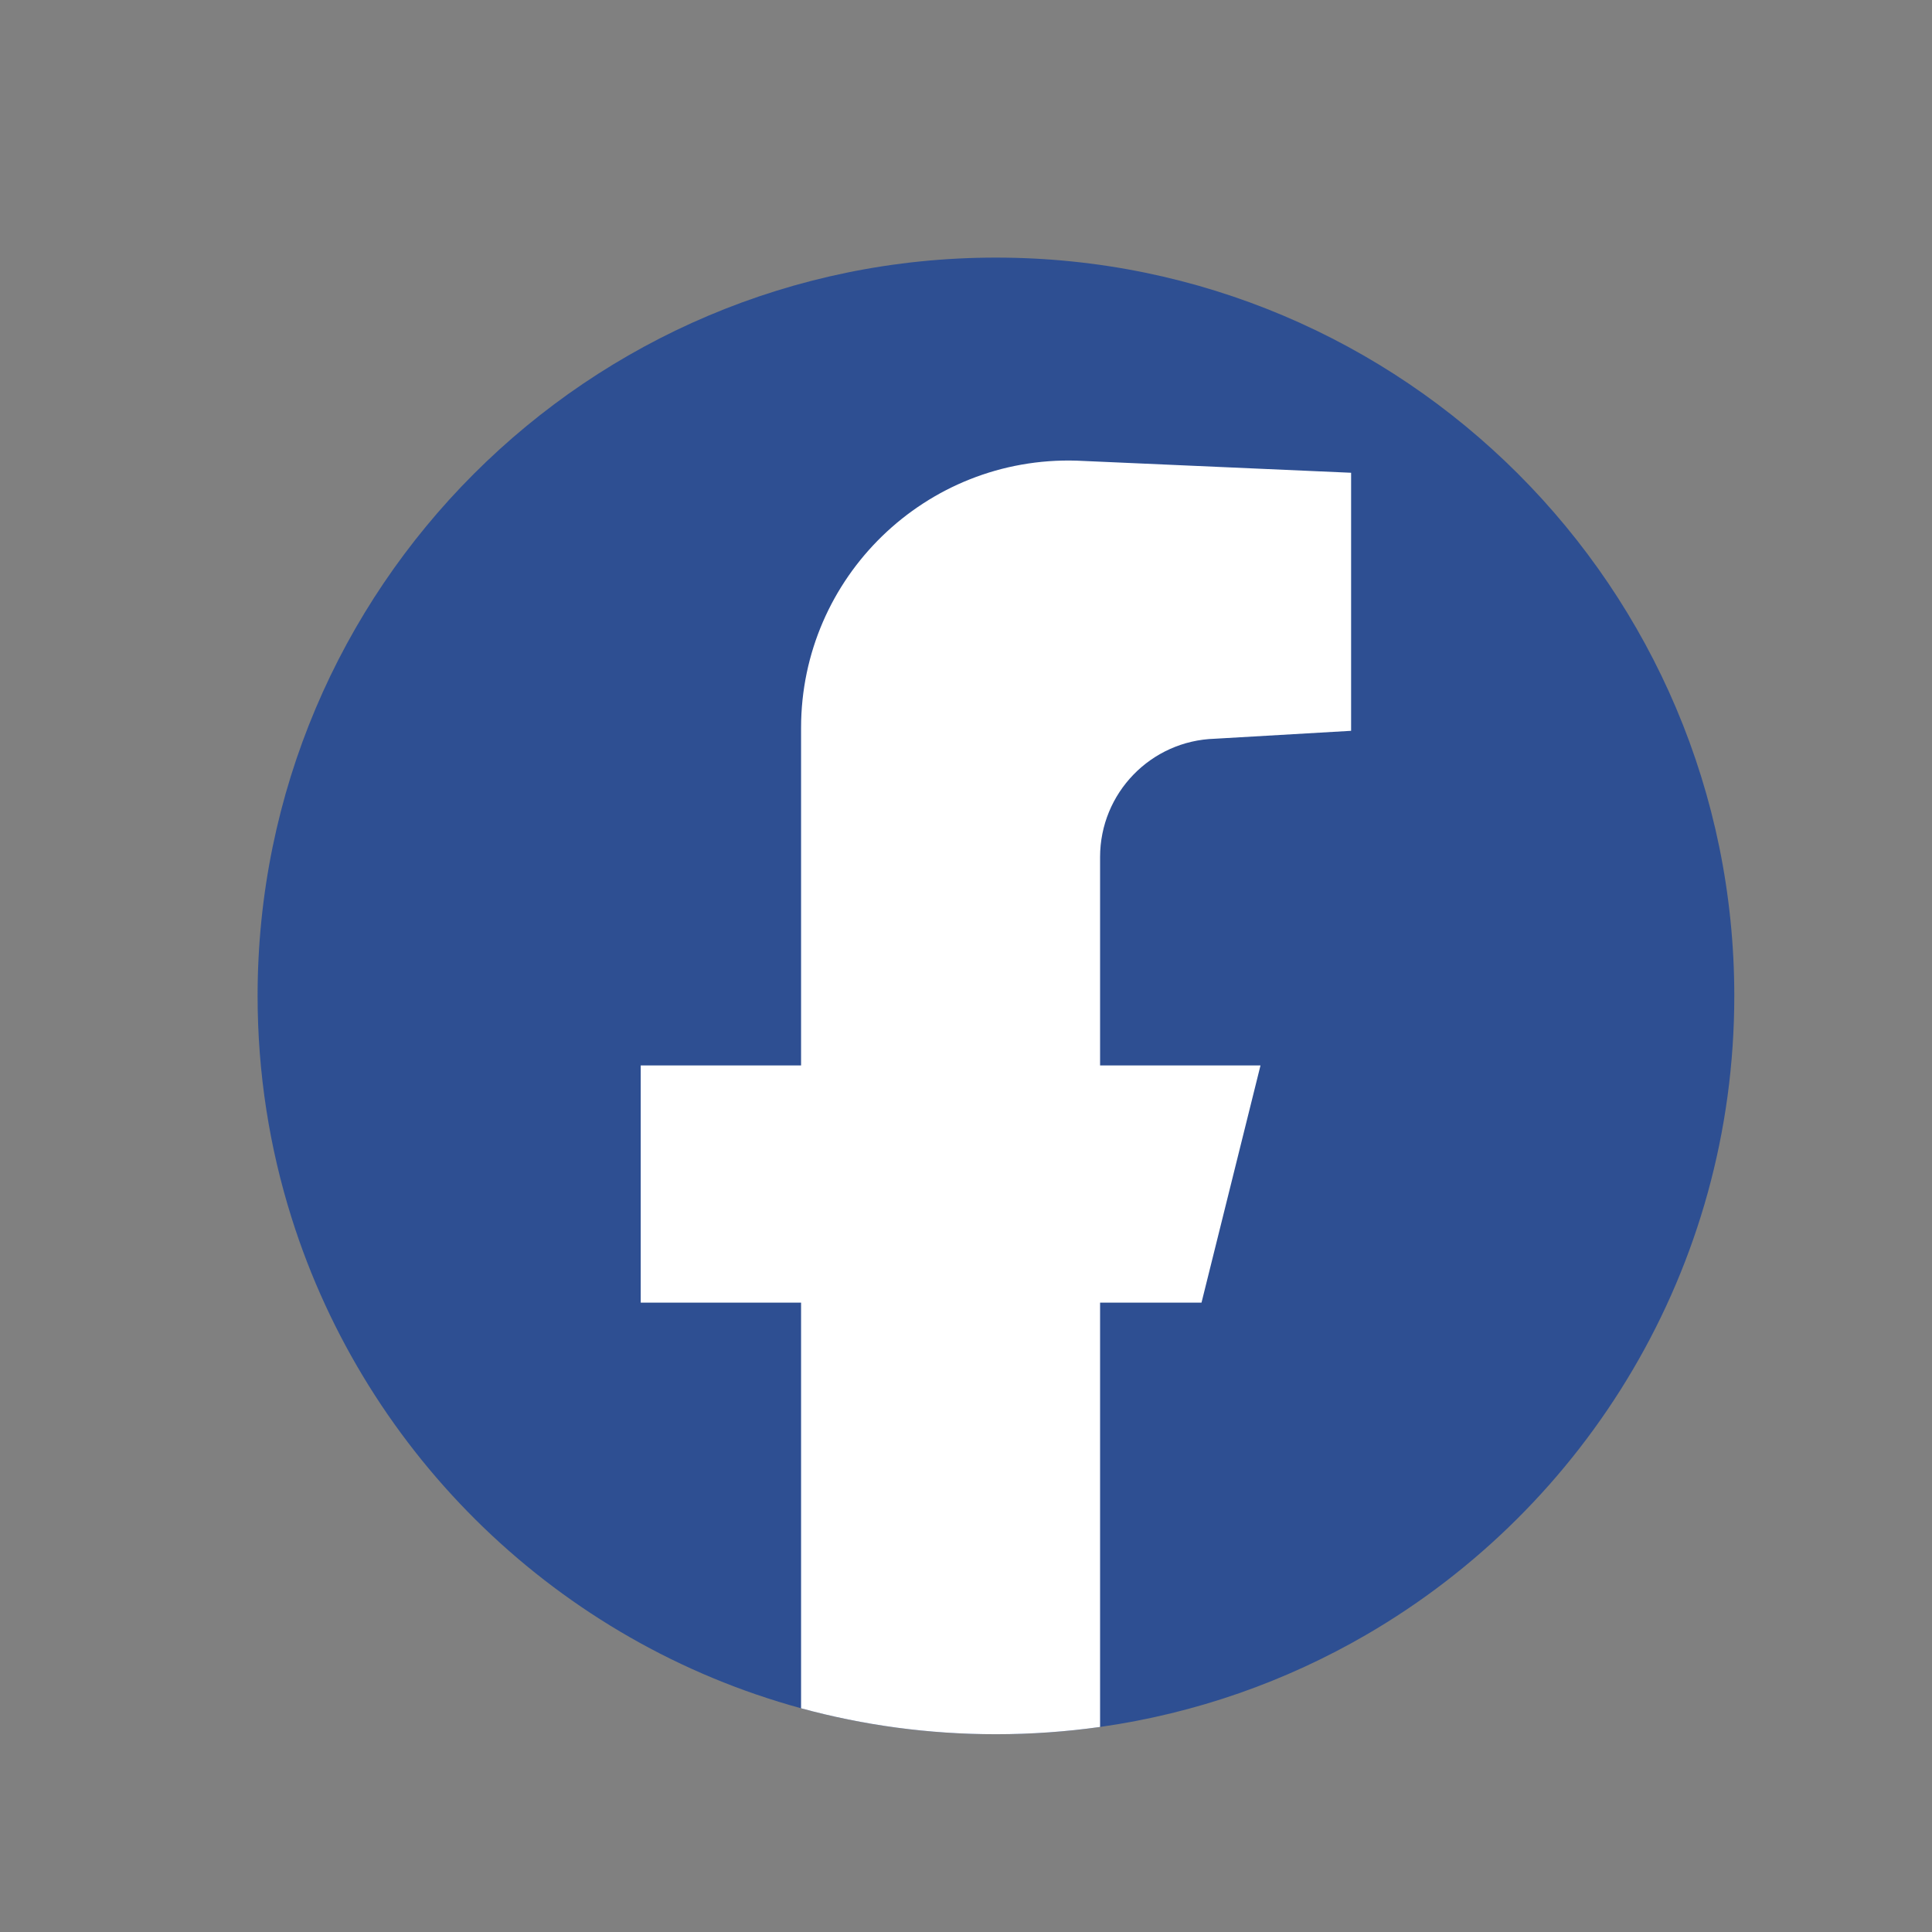 <svg width="30" height="30" viewBox="0 0 30 30" fill="none" xmlns="http://www.w3.org/2000/svg">
<rect x="0" y="0" width="30" height="30" fill="#808080" stroke="none"/>
<path d="M26.93 15.464C26.93 19.699 24.634 23.398 21.218 25.383C19.97 26.108 18.572 26.605 17.082 26.816C16.554 26.89 16.014 26.929 15.465 26.929C14.418 26.929 13.403 26.789 12.439 26.526C8.68 25.5 5.69 22.608 4.527 18.908C4.185 17.822 4 16.665 4 15.464C4 9.132 9.134 4 15.465 4C21.797 4 26.93 9.132 26.93 15.464Z" fill="#2E4F92"/>
<path d="M17.082 13.309V16.544H19.573L18.657 20.227H17.082V26.816C16.554 26.89 16.014 26.929 15.464 26.929C14.417 26.929 13.403 26.789 12.439 26.526V20.227H9.949V16.544H12.439V11.303C12.439 8.961 14.376 7.082 16.718 7.153L20.98 7.341V11.348L18.864 11.471C17.871 11.501 17.082 12.314 17.082 13.309Z" fill="white"/>
</svg>
